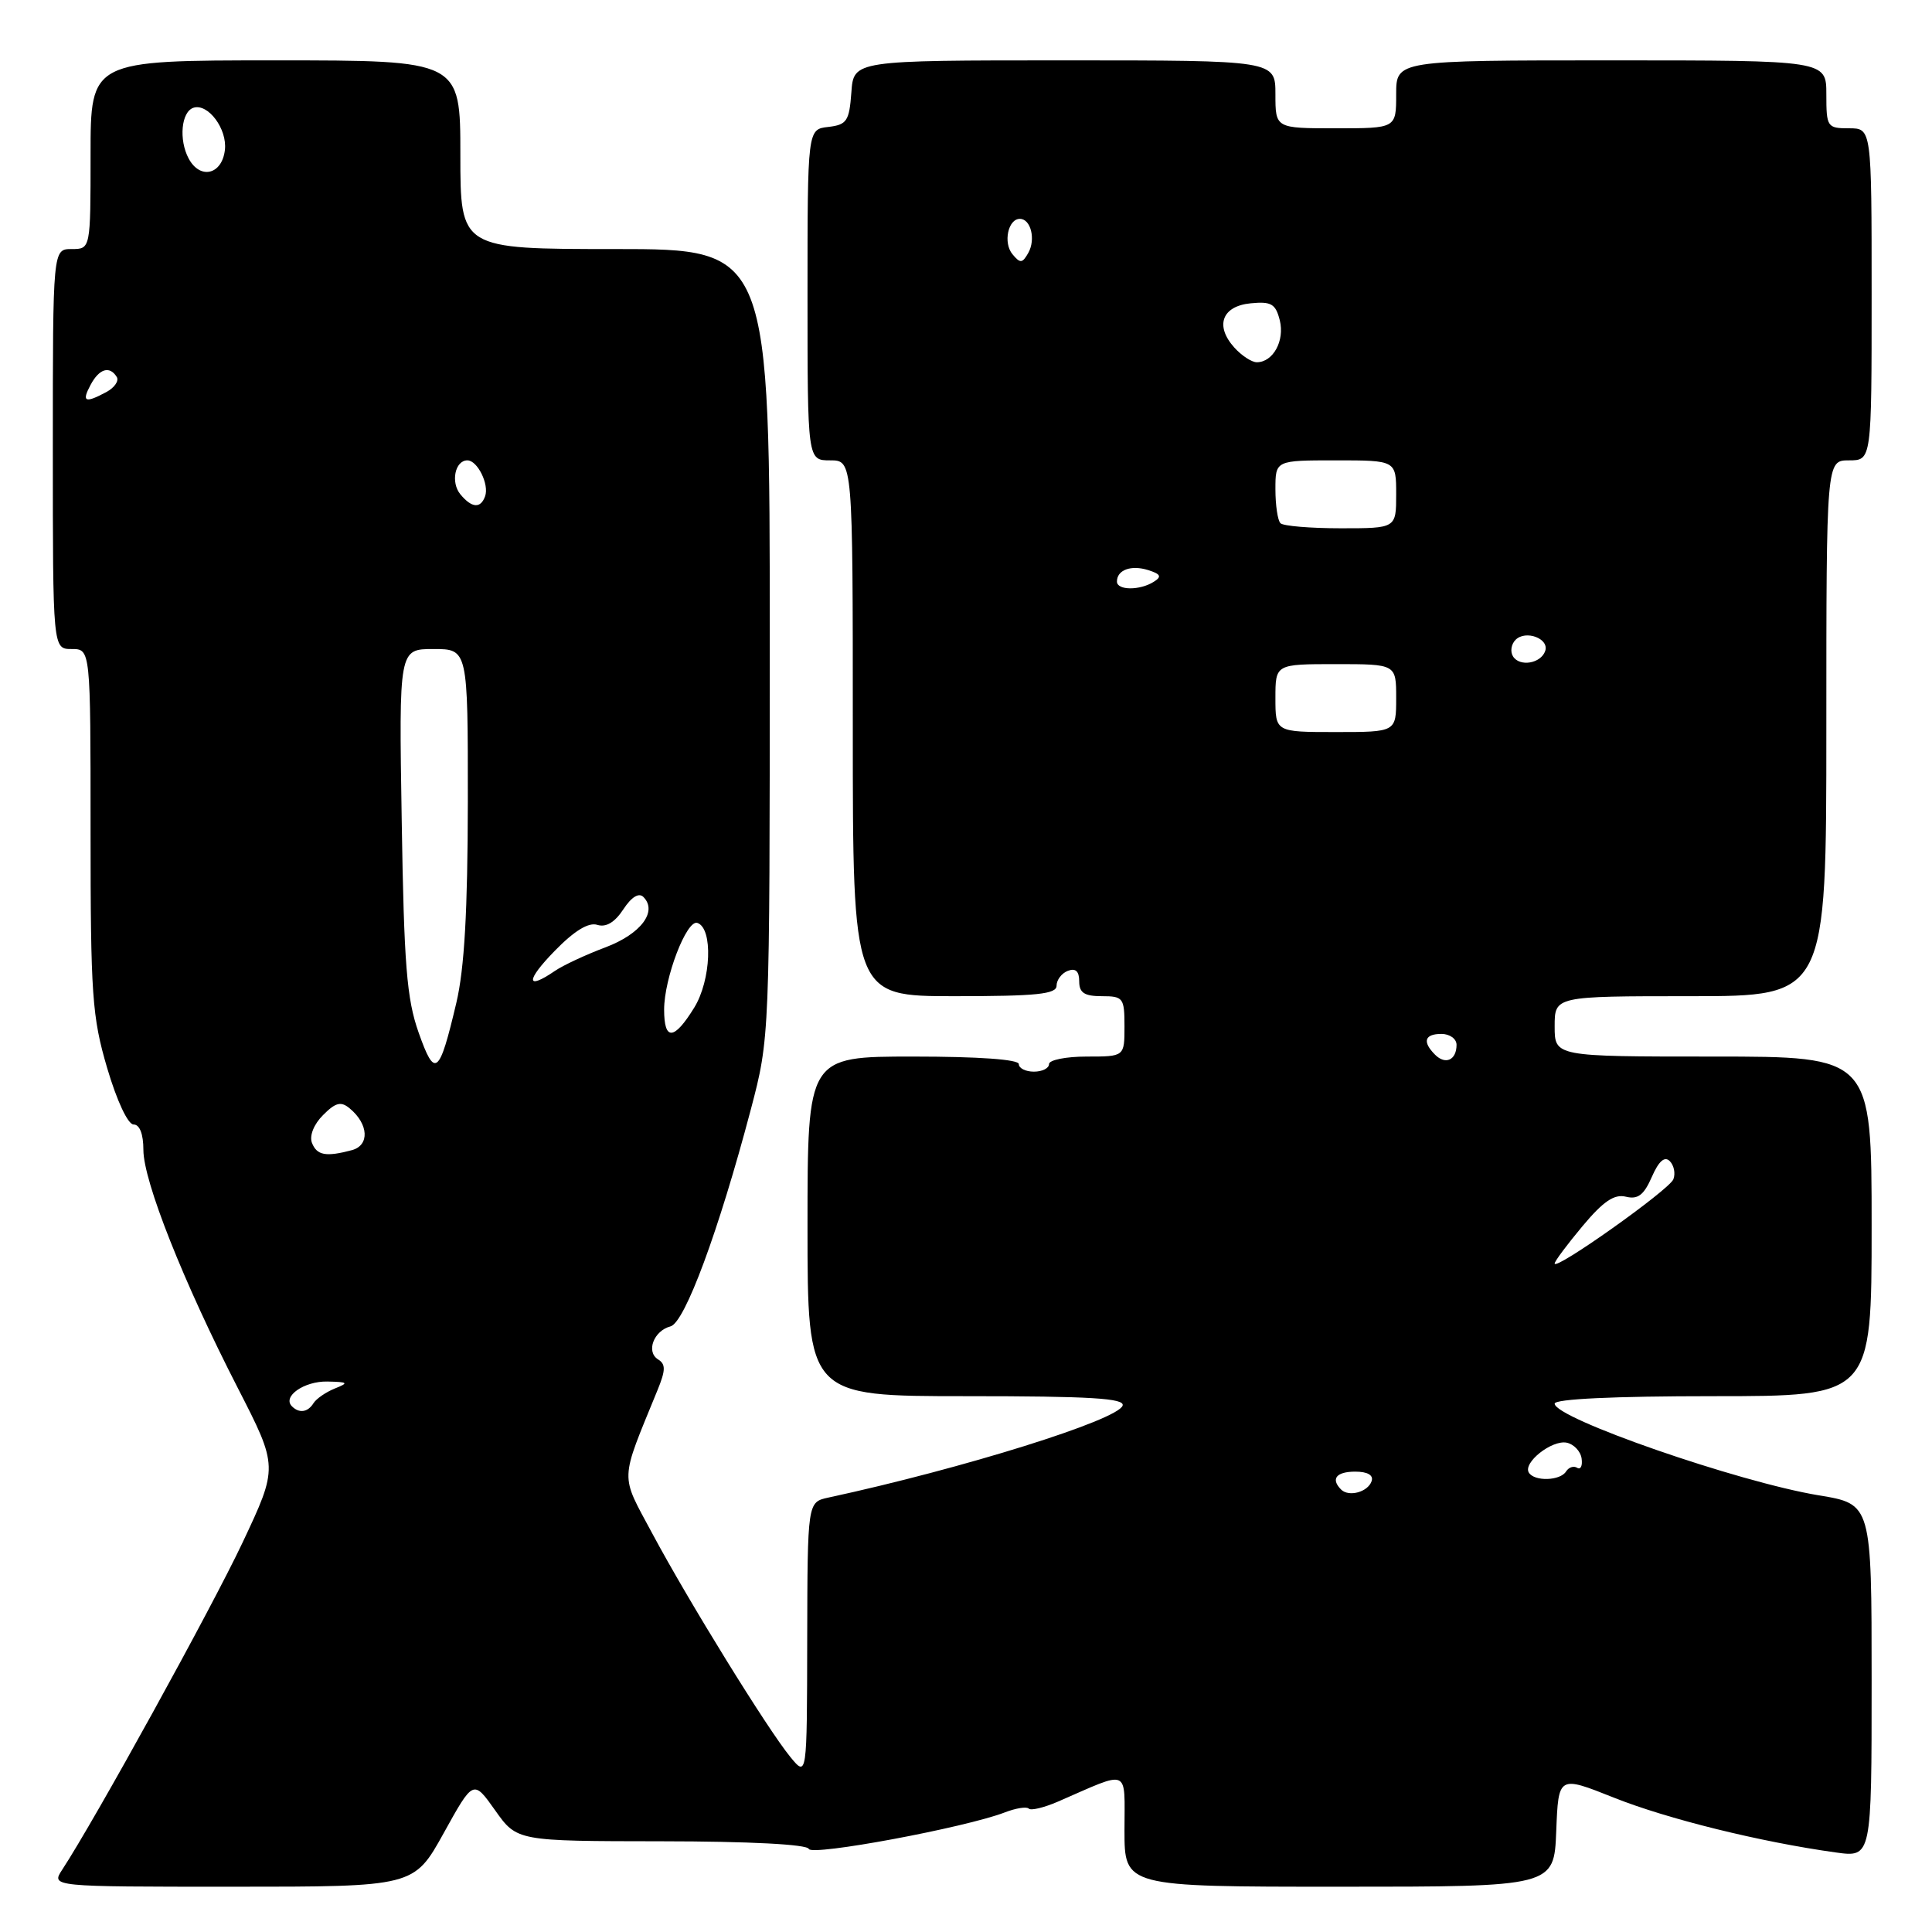 <?xml version="1.0" encoding="UTF-8" standalone="no"?>
<!DOCTYPE svg PUBLIC "-//W3C//DTD SVG 1.1//EN" "http://www.w3.org/Graphics/SVG/1.1/DTD/svg11.dtd" >
<svg xmlns="http://www.w3.org/2000/svg" xmlns:xlink="http://www.w3.org/1999/xlink" version="1.1" viewBox="0 0 256 256">
 <g >
 <path fill="currentColor"
d=" M 58.79 242.90 C 62.72 235.80 62.72 235.80 65.61 239.88 C 68.50 243.96 68.50 243.96 87.67 243.98 C 99.34 243.99 106.96 244.39 107.17 244.99 C 107.50 245.97 127.88 242.18 133.15 240.15 C 134.60 239.59 136.03 239.36 136.32 239.65 C 136.60 239.94 138.34 239.52 140.17 238.73 C 149.86 234.52 149.00 234.15 149.00 242.52 C 149.00 250.00 149.00 250.00 177.46 250.00 C 205.92 250.00 205.92 250.00 206.21 242.63 C 206.50 235.27 206.50 235.27 213.83 238.19 C 220.88 241.01 233.29 244.08 243.25 245.46 C 248.00 246.12 248.00 246.12 248.00 222.71 C 248.00 199.29 248.00 199.29 241.00 198.14 C 230.31 196.37 206.00 187.93 206.00 185.99 C 206.00 185.37 213.86 185.00 227.00 185.00 C 248.00 185.00 248.00 185.00 248.00 162.50 C 248.00 140.00 248.00 140.00 227.00 140.00 C 206.00 140.00 206.00 140.00 206.00 136.00 C 206.00 132.00 206.00 132.00 224.00 132.00 C 242.00 132.00 242.00 132.00 242.00 96.50 C 242.00 61.00 242.00 61.00 245.00 61.00 C 248.00 61.00 248.00 61.00 248.00 39.00 C 248.00 17.00 248.00 17.00 245.00 17.00 C 242.11 17.00 242.00 16.83 242.00 12.50 C 242.00 8.00 242.00 8.00 213.50 8.00 C 185.00 8.00 185.00 8.00 185.00 12.50 C 185.00 17.00 185.00 17.00 177.00 17.00 C 169.00 17.00 169.00 17.00 169.00 12.50 C 169.00 8.00 169.00 8.00 141.06 8.00 C 113.11 8.00 113.11 8.00 112.81 12.25 C 112.53 16.05 112.21 16.53 109.75 16.82 C 107.00 17.13 107.00 17.13 107.00 39.07 C 107.00 61.00 107.00 61.00 110.00 61.00 C 113.00 61.00 113.00 61.00 113.00 96.50 C 113.00 132.00 113.00 132.00 126.50 132.00 C 137.37 132.00 140.00 131.73 140.00 130.61 C 140.00 129.84 140.68 128.95 141.50 128.64 C 142.52 128.25 143.00 128.69 143.00 130.03 C 143.00 131.55 143.68 132.00 146.00 132.00 C 148.83 132.00 149.00 132.22 149.00 136.00 C 149.00 140.00 149.00 140.00 144.00 140.00 C 141.25 140.00 139.00 140.45 139.00 141.00 C 139.00 141.55 138.10 142.00 137.00 142.00 C 135.90 142.00 135.00 141.55 135.00 141.00 C 135.00 140.38 129.67 140.00 121.00 140.00 C 107.00 140.00 107.00 140.00 107.00 162.50 C 107.00 185.00 107.00 185.00 128.08 185.00 C 144.50 185.00 149.08 185.28 148.75 186.25 C 148.12 188.17 127.55 194.60 109.75 198.44 C 107.00 199.04 107.00 199.04 106.96 217.27 C 106.93 235.50 106.93 235.50 104.71 232.79 C 101.71 229.13 91.24 212.18 86.44 203.21 C 82.13 195.16 82.08 196.55 87.12 184.21 C 88.21 181.55 88.22 180.76 87.20 180.13 C 85.57 179.12 86.62 176.33 88.85 175.75 C 90.74 175.25 95.22 163.16 99.49 147.00 C 101.99 137.50 101.99 137.50 102.00 85.25 C 102.00 33.00 102.00 33.00 81.50 33.00 C 61.00 33.00 61.00 33.00 61.00 20.50 C 61.00 8.00 61.00 8.00 36.50 8.00 C 12.00 8.00 12.00 8.00 12.00 20.50 C 12.00 33.00 12.00 33.00 9.50 33.00 C 7.00 33.00 7.00 33.00 7.00 59.50 C 7.00 86.00 7.00 86.00 9.50 86.00 C 12.00 86.00 12.00 86.00 12.00 110.02 C 12.00 131.84 12.20 134.73 14.20 141.52 C 15.48 145.86 16.95 149.00 17.70 149.00 C 18.51 149.00 19.00 150.27 19.00 152.37 C 19.00 156.50 24.30 169.87 31.50 183.90 C 36.87 194.37 36.87 194.37 32.12 204.44 C 28.00 213.16 12.57 241.15 8.24 247.75 C 6.77 250.00 6.77 250.00 30.81 250.00 C 54.85 250.00 54.85 250.00 58.79 242.90 Z  M 177.70 197.37 C 176.30 195.96 177.06 195.00 179.58 195.00 C 181.21 195.00 182.01 195.47 181.75 196.25 C 181.27 197.70 178.73 198.40 177.70 197.37 Z  M 202.58 195.13 C 201.77 193.82 205.61 190.78 207.58 191.16 C 208.53 191.35 209.43 192.29 209.57 193.25 C 209.71 194.22 209.45 194.78 208.98 194.49 C 208.52 194.20 207.86 194.42 207.51 194.98 C 206.74 196.22 203.32 196.33 202.58 195.13 Z  M 38.68 186.34 C 37.38 185.04 40.30 183.00 43.37 183.06 C 46.14 183.12 46.26 183.23 44.35 183.99 C 43.17 184.47 41.91 185.34 41.54 185.93 C 40.79 187.14 39.64 187.31 38.68 186.34 Z  M 206.00 167.42 C 206.00 167.12 207.66 164.90 209.69 162.47 C 212.45 159.17 213.90 158.19 215.44 158.57 C 217.02 158.96 217.82 158.36 218.87 155.96 C 219.79 153.85 220.57 153.17 221.25 153.85 C 221.81 154.41 222.03 155.49 221.73 156.26 C 221.20 157.65 206.00 168.43 206.00 167.42 Z  M 41.33 151.42 C 40.98 150.49 41.59 148.96 42.81 147.75 C 44.47 146.08 45.18 145.90 46.34 146.87 C 48.85 148.95 49.00 151.76 46.63 152.40 C 43.19 153.32 41.98 153.10 41.33 151.42 Z  M 55.47 136.82 C 53.89 132.36 53.53 127.83 53.23 108.75 C 52.86 86.00 52.86 86.00 57.43 86.00 C 62.00 86.00 62.00 86.00 61.99 106.25 C 61.97 120.71 61.54 128.32 60.47 132.87 C 58.20 142.49 57.63 142.94 55.47 136.82 Z  M 190.16 139.76 C 188.44 138.04 188.75 137.00 191.00 137.00 C 192.10 137.00 193.00 137.65 193.00 138.44 C 193.00 140.46 191.54 141.14 190.16 139.76 Z  M 88.00 133.78 C 88.00 129.61 90.98 121.83 92.40 122.29 C 94.50 122.98 94.24 129.88 91.98 133.53 C 89.31 137.86 88.00 137.94 88.00 133.78 Z  M 73.50 126.00 C 76.11 123.32 77.99 122.18 79.15 122.55 C 80.30 122.91 81.46 122.22 82.59 120.50 C 83.67 118.85 84.65 118.25 85.25 118.85 C 87.17 120.77 84.92 123.76 80.22 125.53 C 77.63 126.50 74.61 127.91 73.53 128.65 C 69.67 131.29 69.65 129.94 73.50 126.00 Z  M 169.00 92.50 C 169.00 88.00 169.00 88.00 177.00 88.00 C 185.00 88.00 185.00 88.00 185.00 92.50 C 185.00 97.00 185.00 97.00 177.00 97.00 C 169.00 97.00 169.00 97.00 169.00 92.50 Z  M 200.48 86.97 C 200.09 86.34 200.24 85.36 200.82 84.78 C 202.16 83.44 205.30 84.61 204.75 86.25 C 204.19 87.92 201.36 88.40 200.48 86.97 Z  M 148.00 77.06 C 148.00 75.51 149.88 74.83 152.14 75.54 C 153.81 76.07 153.97 76.41 152.88 77.09 C 151.04 78.26 148.00 78.24 148.00 77.06 Z  M 169.67 69.33 C 169.30 68.97 169.00 66.94 169.00 64.83 C 169.00 61.00 169.00 61.00 177.00 61.00 C 185.00 61.00 185.00 61.00 185.00 65.50 C 185.00 70.00 185.00 70.00 177.67 70.00 C 173.63 70.00 170.03 69.70 169.67 69.33 Z  M 61.01 65.51 C 59.69 63.92 60.29 61.00 61.93 61.00 C 63.27 61.00 64.84 64.19 64.28 65.75 C 63.69 67.41 62.52 67.33 61.01 65.51 Z  M 12.00 51.00 C 13.15 48.84 14.53 48.43 15.47 49.95 C 15.79 50.47 15.17 51.37 14.09 51.95 C 11.26 53.47 10.79 53.26 12.00 51.00 Z  M 163.57 46.07 C 160.95 43.18 161.91 40.56 165.72 40.19 C 168.45 39.92 169.03 40.26 169.58 42.45 C 170.25 45.15 168.69 48.00 166.53 48.00 C 165.86 48.00 164.53 47.13 163.57 46.07 Z  M 134.16 33.69 C 132.90 32.18 133.57 29.00 135.14 29.00 C 136.59 29.00 137.26 31.71 136.26 33.50 C 135.47 34.90 135.19 34.93 134.16 33.69 Z  M 25.00 21.01 C 23.67 18.52 24.02 14.81 25.63 14.28 C 27.56 13.65 30.13 17.09 29.80 19.87 C 29.42 23.15 26.52 23.84 25.00 21.01 Z "/>
</g>
</svg>